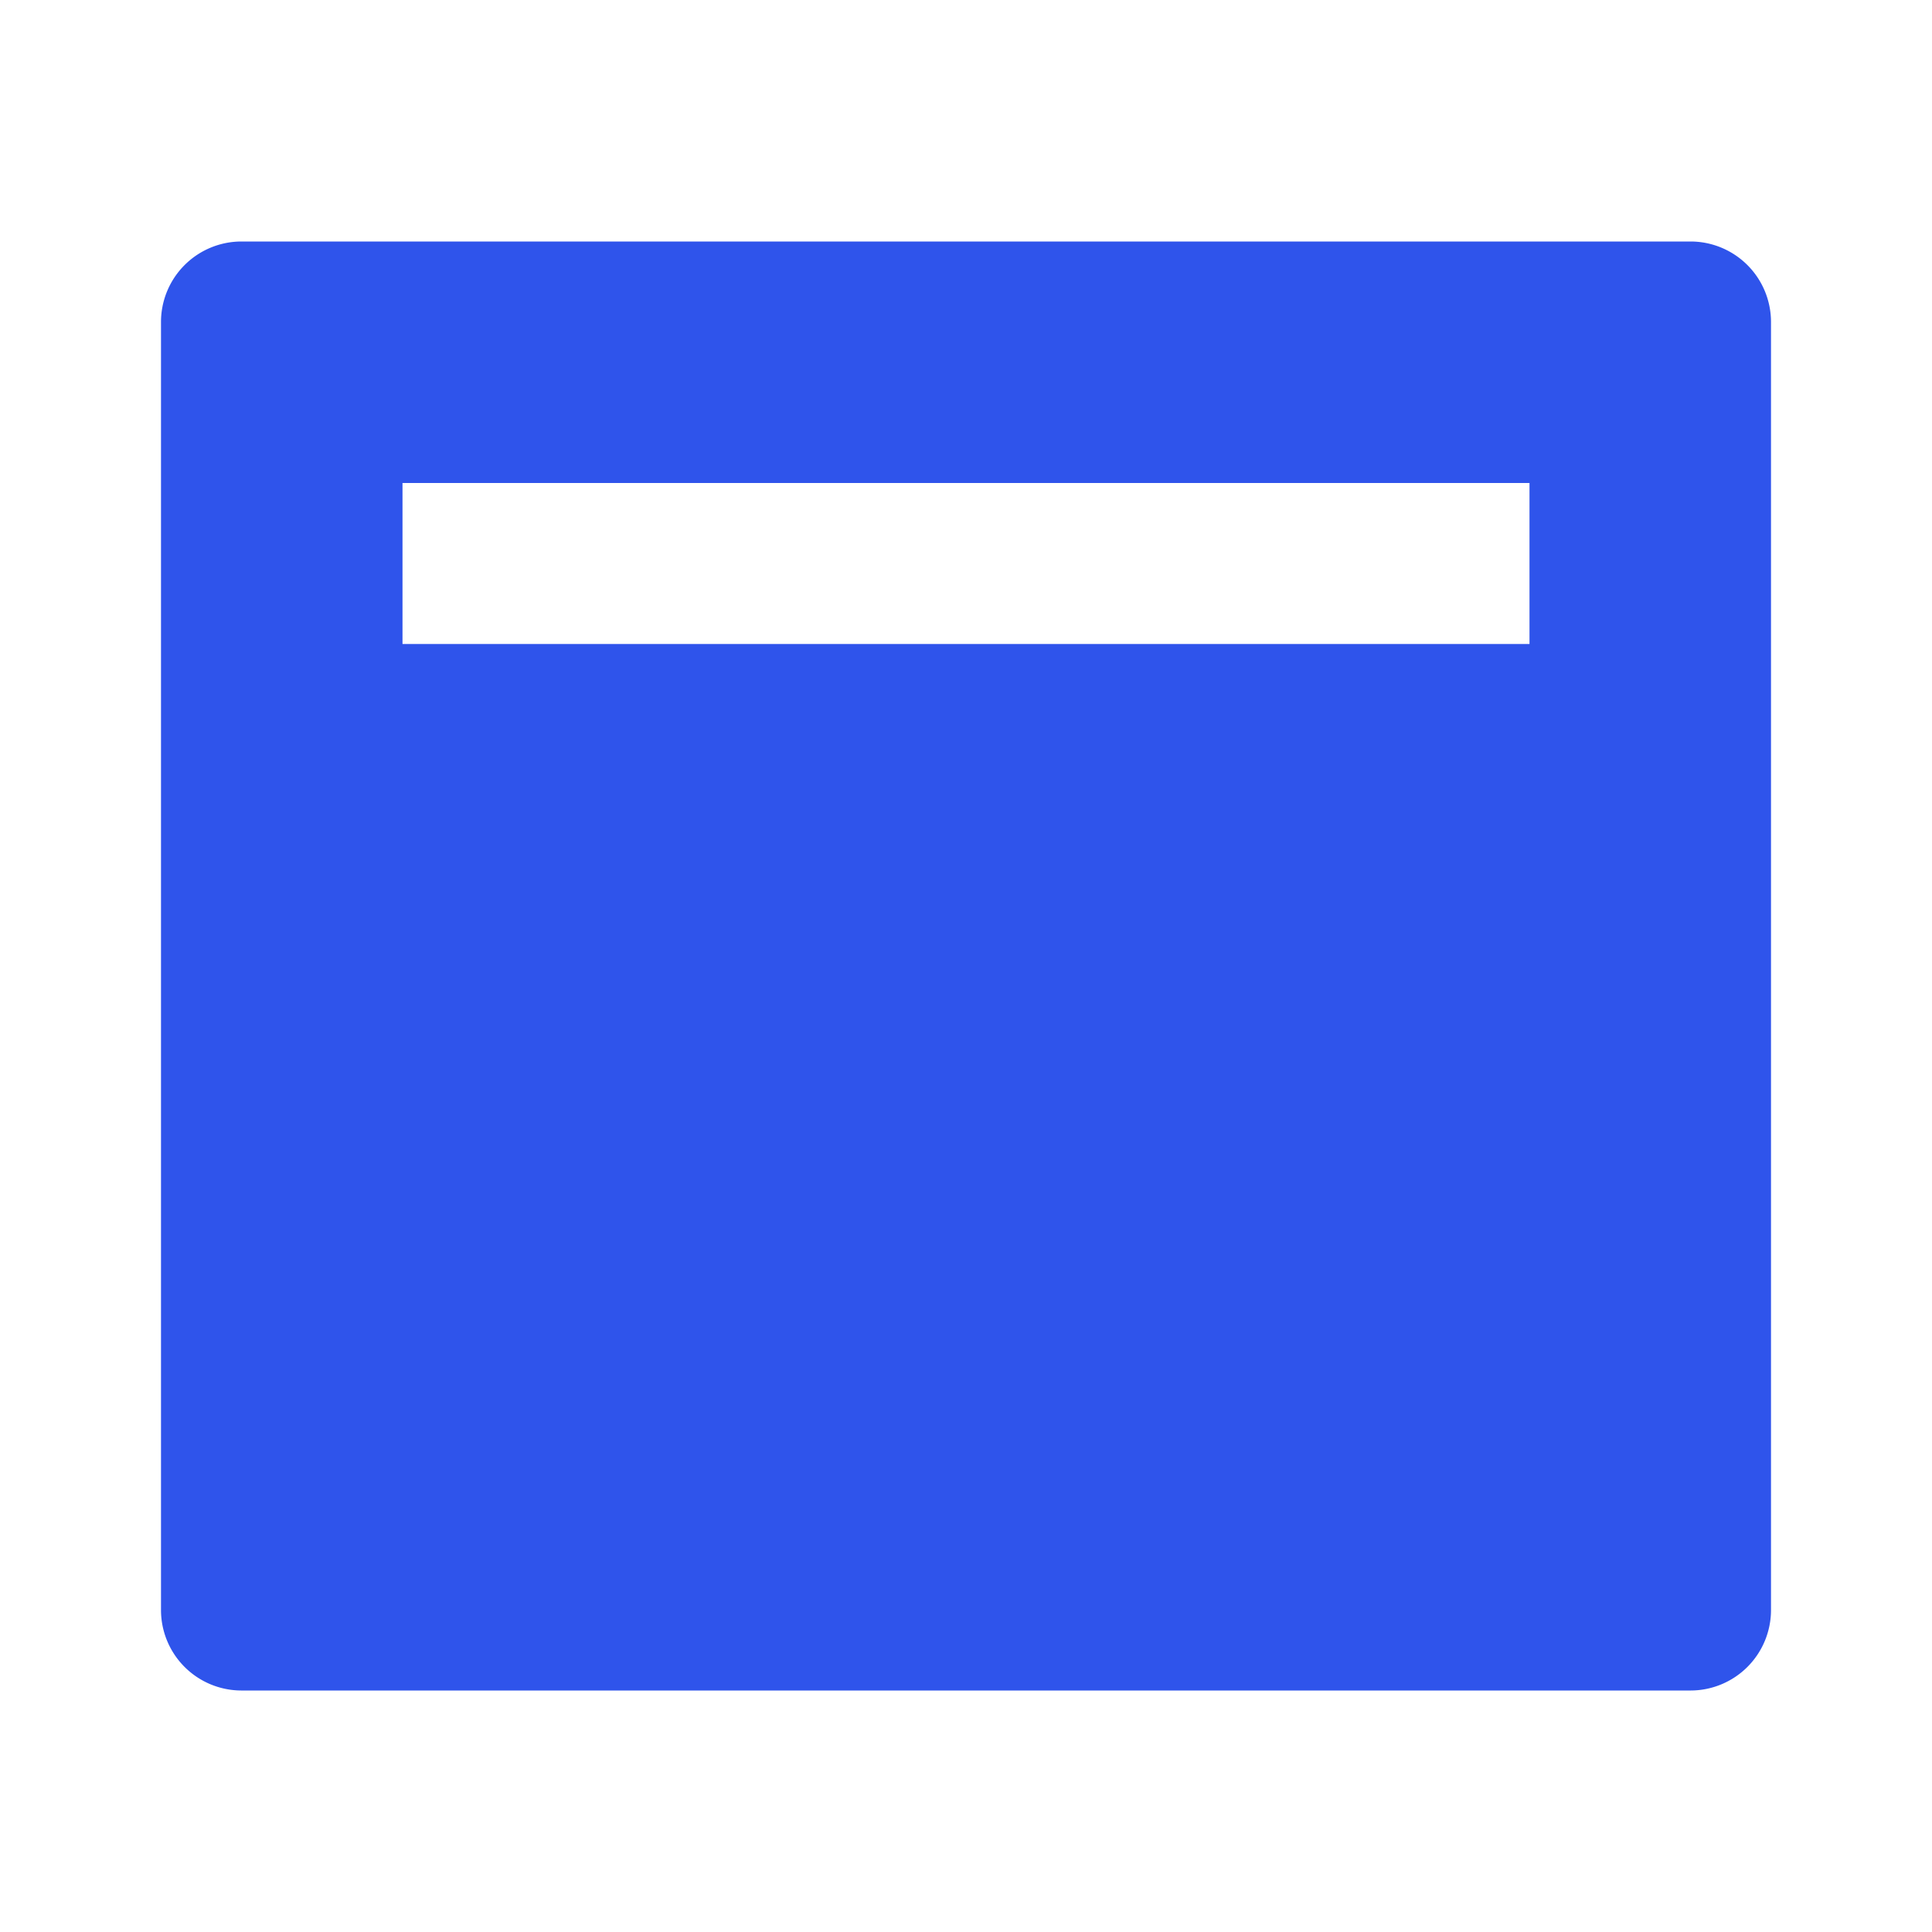 <?xml version="1.0" standalone="no"?><!DOCTYPE svg PUBLIC "-//W3C//DTD SVG 1.1//EN" "http://www.w3.org/Graphics/SVG/1.1/DTD/svg11.dtd"><svg t="1679062693794" class="icon" viewBox="0 0 1024 1024" version="1.1" xmlns="http://www.w3.org/2000/svg" p-id="25982" xmlns:xlink="http://www.w3.org/1999/xlink" width="256" height="256"><path d="M896 128a42.667 42.667 0 0 1 42.667 42.667v682.667a42.667 42.667 0 0 1-42.667 42.667H128a42.667 42.667 0 0 1-42.667-42.667V170.667a42.667 42.667 0 0 1 42.667-42.667h768z m-85.333 128H213.333v85.333h597.333V256z" p-id="25983" fill="#2f54eb"></path></svg>